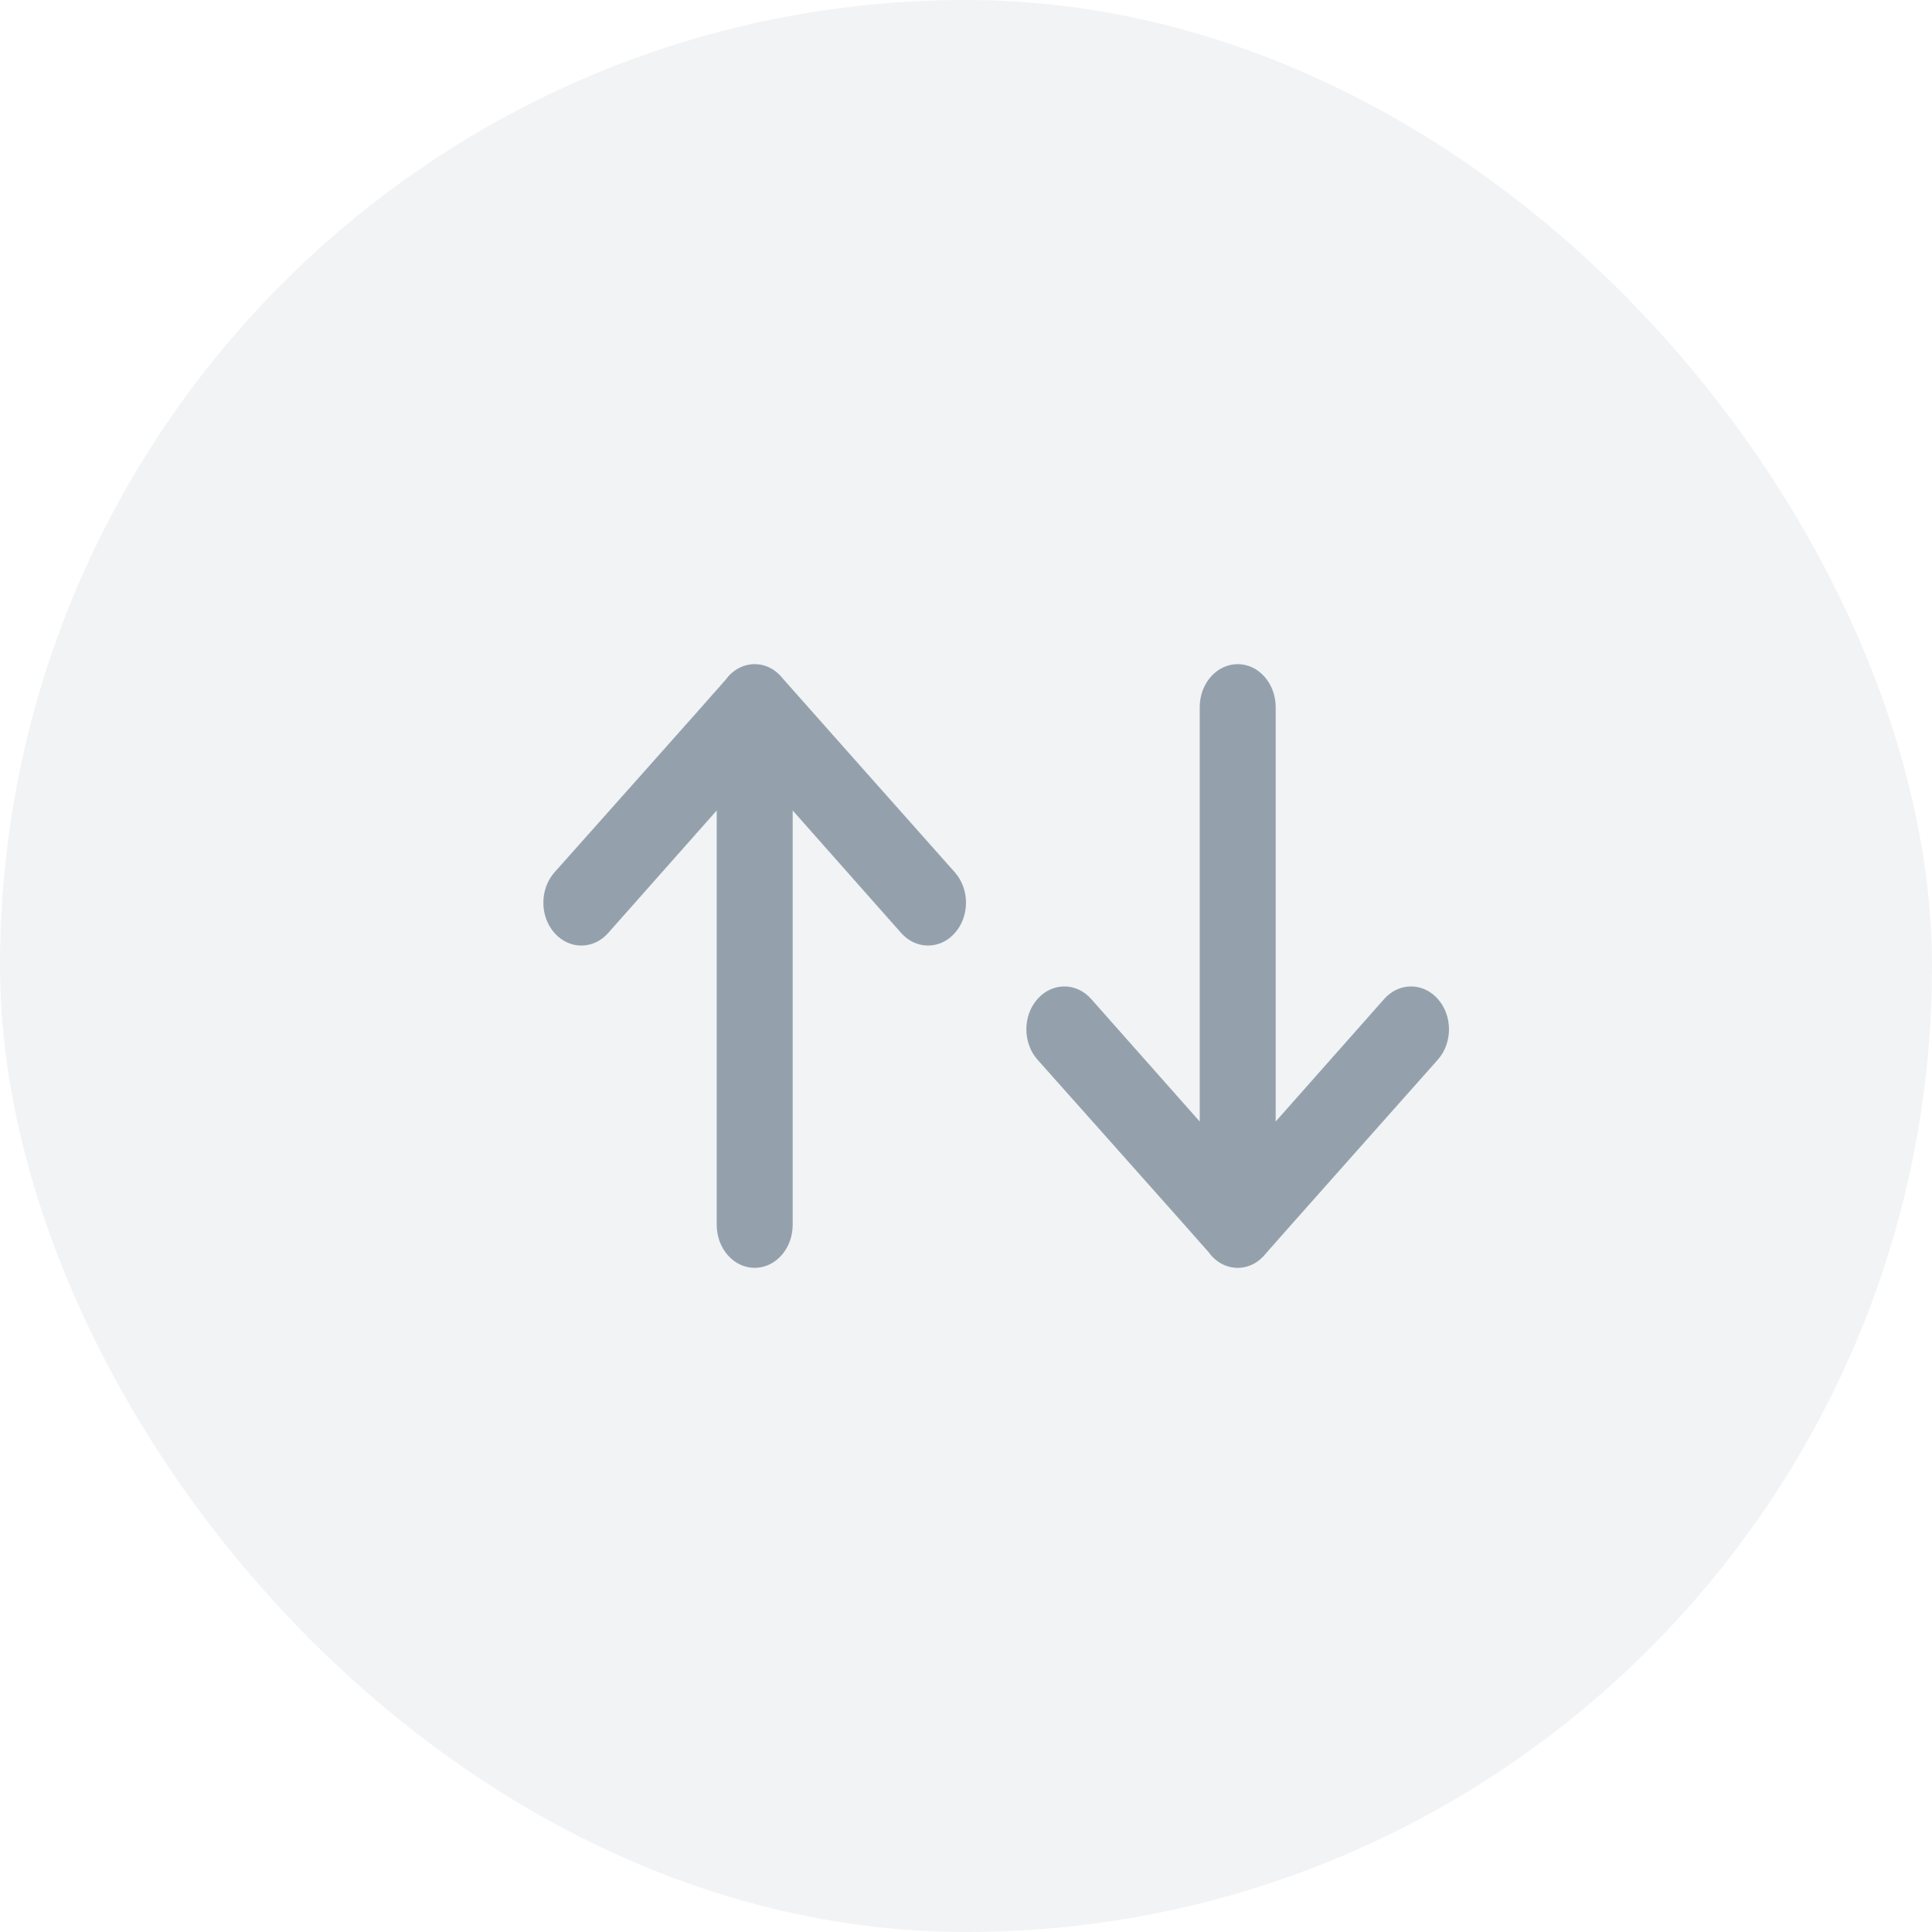 <svg width="34" height="34" viewBox="0 0 34 34" fill="none" xmlns="http://www.w3.org/2000/svg">
<rect width="34" height="34" rx="17" fill="#71879C" fill-opacity="0.1"/>
<path fill-rule="evenodd" clip-rule="evenodd" d="M16.804 15.352C16.804 15.352 13.806 11.979 13.781 11.947C13.659 11.788 13.481 11.688 13.281 11.688C13.073 11.688 12.888 11.797 12.766 11.967C12.74 12.004 9.758 15.352 9.758 15.352C9.497 15.647 9.497 16.125 9.758 16.419C10.019 16.714 10.443 16.714 10.703 16.419L12.613 14.263V21.554C12.613 21.973 12.912 22.312 13.281 22.312C13.65 22.312 13.95 21.973 13.95 21.554V14.263L15.859 16.419C16.12 16.714 16.543 16.714 16.804 16.419C17.065 16.125 17.065 15.647 16.804 15.352Z" fill="#94A1AD"/>
<path fill-rule="evenodd" clip-rule="evenodd" d="M25.304 18.648C25.304 18.648 22.306 22.021 22.282 22.053C22.16 22.212 21.981 22.312 21.781 22.312C21.573 22.312 21.388 22.203 21.266 22.032C21.24 21.996 18.258 18.648 18.258 18.648C17.997 18.353 17.997 17.875 18.258 17.581C18.519 17.286 18.943 17.286 19.203 17.581L21.113 19.737V12.446C21.113 12.027 21.412 11.688 21.781 11.688C22.151 11.688 22.45 12.027 22.45 12.446V19.737L24.359 17.581C24.62 17.286 25.043 17.286 25.304 17.581C25.565 17.875 25.565 18.353 25.304 18.648Z" fill="#94A1AD"/>
</svg>
